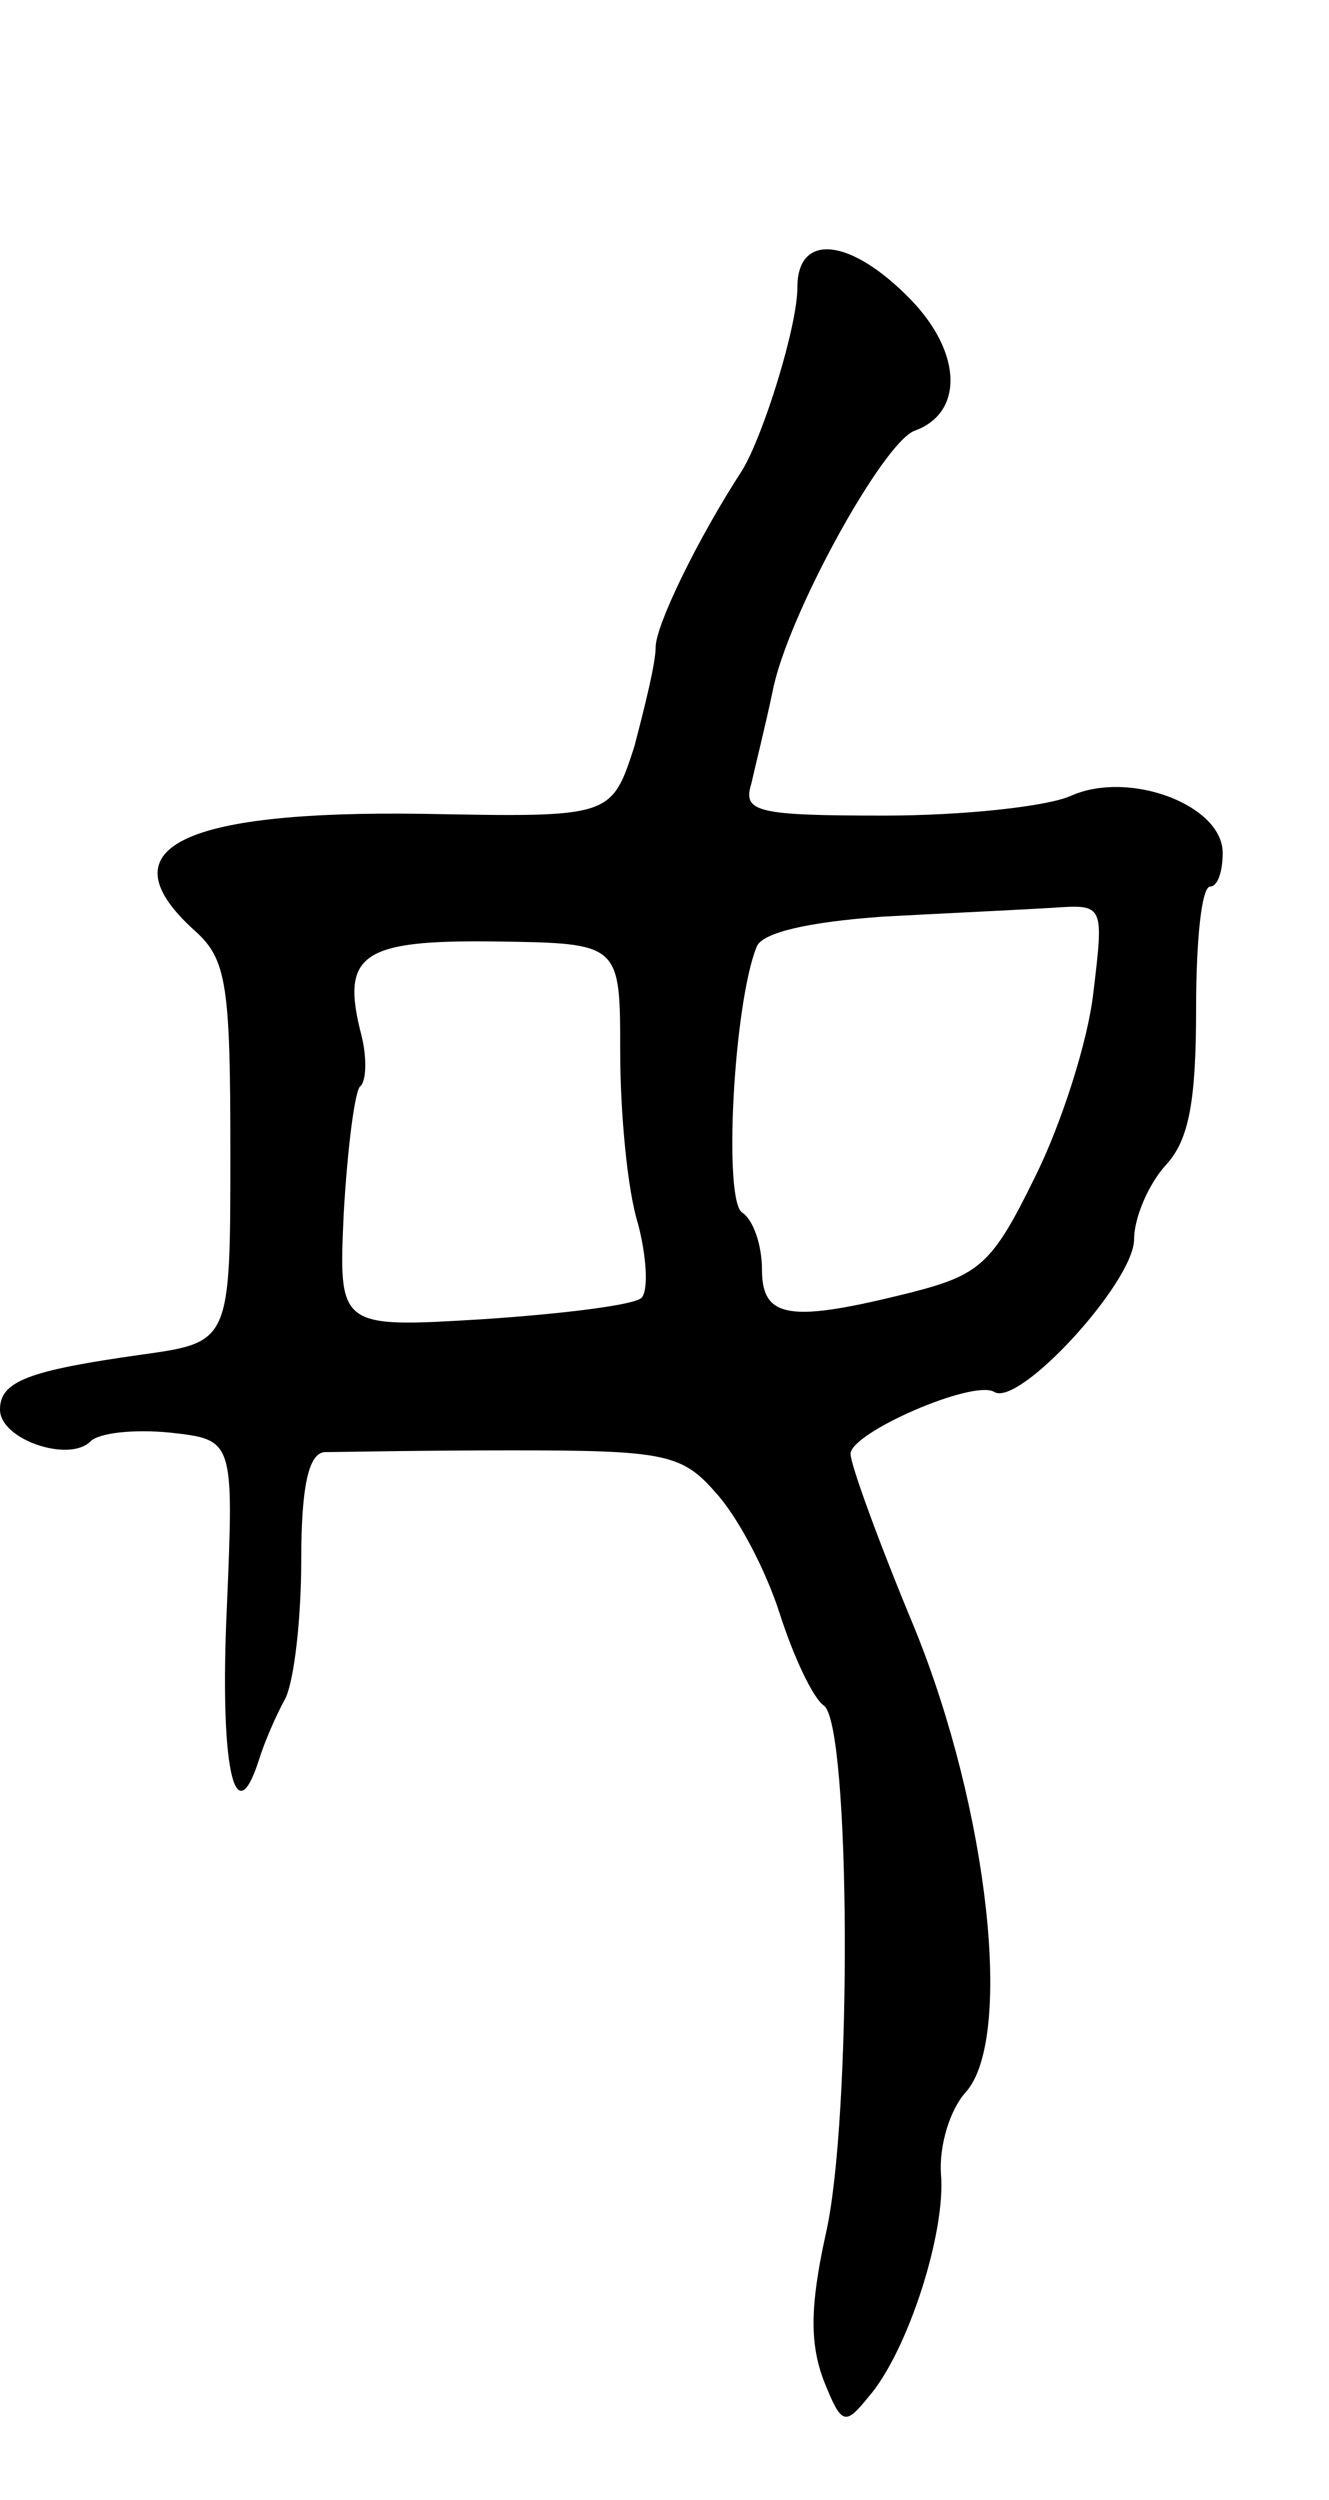 <svg version="1.0" xmlns="http://www.w3.org/2000/svg"
 width="75pt" height="141pt" viewBox="0 0 75 141"
 preserveAspectRatio="xMidYMid meet">
<g transform="translate(0,141) scale(0.1,-0.1)"
fill="#000000" stroke="none">
<path d="M450 1248 c0 -22 -19 -83 -31 -103 -26 -40 -49 -88 -49 -100 0 -9 -6
-33 -12 -56 -13 -40 -13 -40 -119 -38 -139 2 -180 -20 -129 -66 18 -16 20 -31
20 -125 0 -107 0 -107 -50 -114 -64 -9 -80 -15 -80 -31 0 -17 39 -30 51 -18 5
5 25 7 45 5 36 -4 36 -4 32 -99 -4 -87 4 -129 18 -86 3 10 10 26 15 35 5 10 9
45 9 78 0 41 4 60 13 61 6 0 54 1 106 1 86 0 96 -2 115 -24 12 -13 28 -43 36
-68 8 -25 19 -48 25 -52 15 -11 16 -233 1 -298 -9 -41 -9 -62 -1 -83 10 -25
12 -25 25 -9 22 25 44 93 41 126 -1 16 5 36 14 46 27 30 13 159 -29 262 -20
48 -36 92 -36 98 0 12 69 42 81 35 14 -9 79 62 79 86 0 12 8 31 18 42 13 14
17 36 17 88 0 38 3 69 8 69 4 0 7 8 7 19 0 27 -53 47 -86 32 -14 -6 -61 -11
-105 -11 -72 0 -80 2 -75 18 2 9 8 33 12 52 8 42 62 140 80 147 28 10 27 44
-2 74 -34 35 -64 38 -64 7z m167 -398 c-3 -27 -18 -74 -33 -104 -24 -49 -31
-55 -70 -65 -68 -17 -84 -15 -84 13 0 14 -5 28 -11 32 -11 6 -5 118 8 150 3 8
29 14 71 17 37 2 80 4 96 5 29 2 29 2 23 -48z m-267 -33 c0 -34 4 -78 10 -97
5 -19 6 -38 2 -42 -4 -4 -44 -9 -89 -12 -82 -5 -82 -5 -79 60 2 35 6 67 9 71
4 3 4 17 1 29 -12 46 0 54 76 53 70 -1 70 -1 70 -62z"/>
</g>
</svg>

